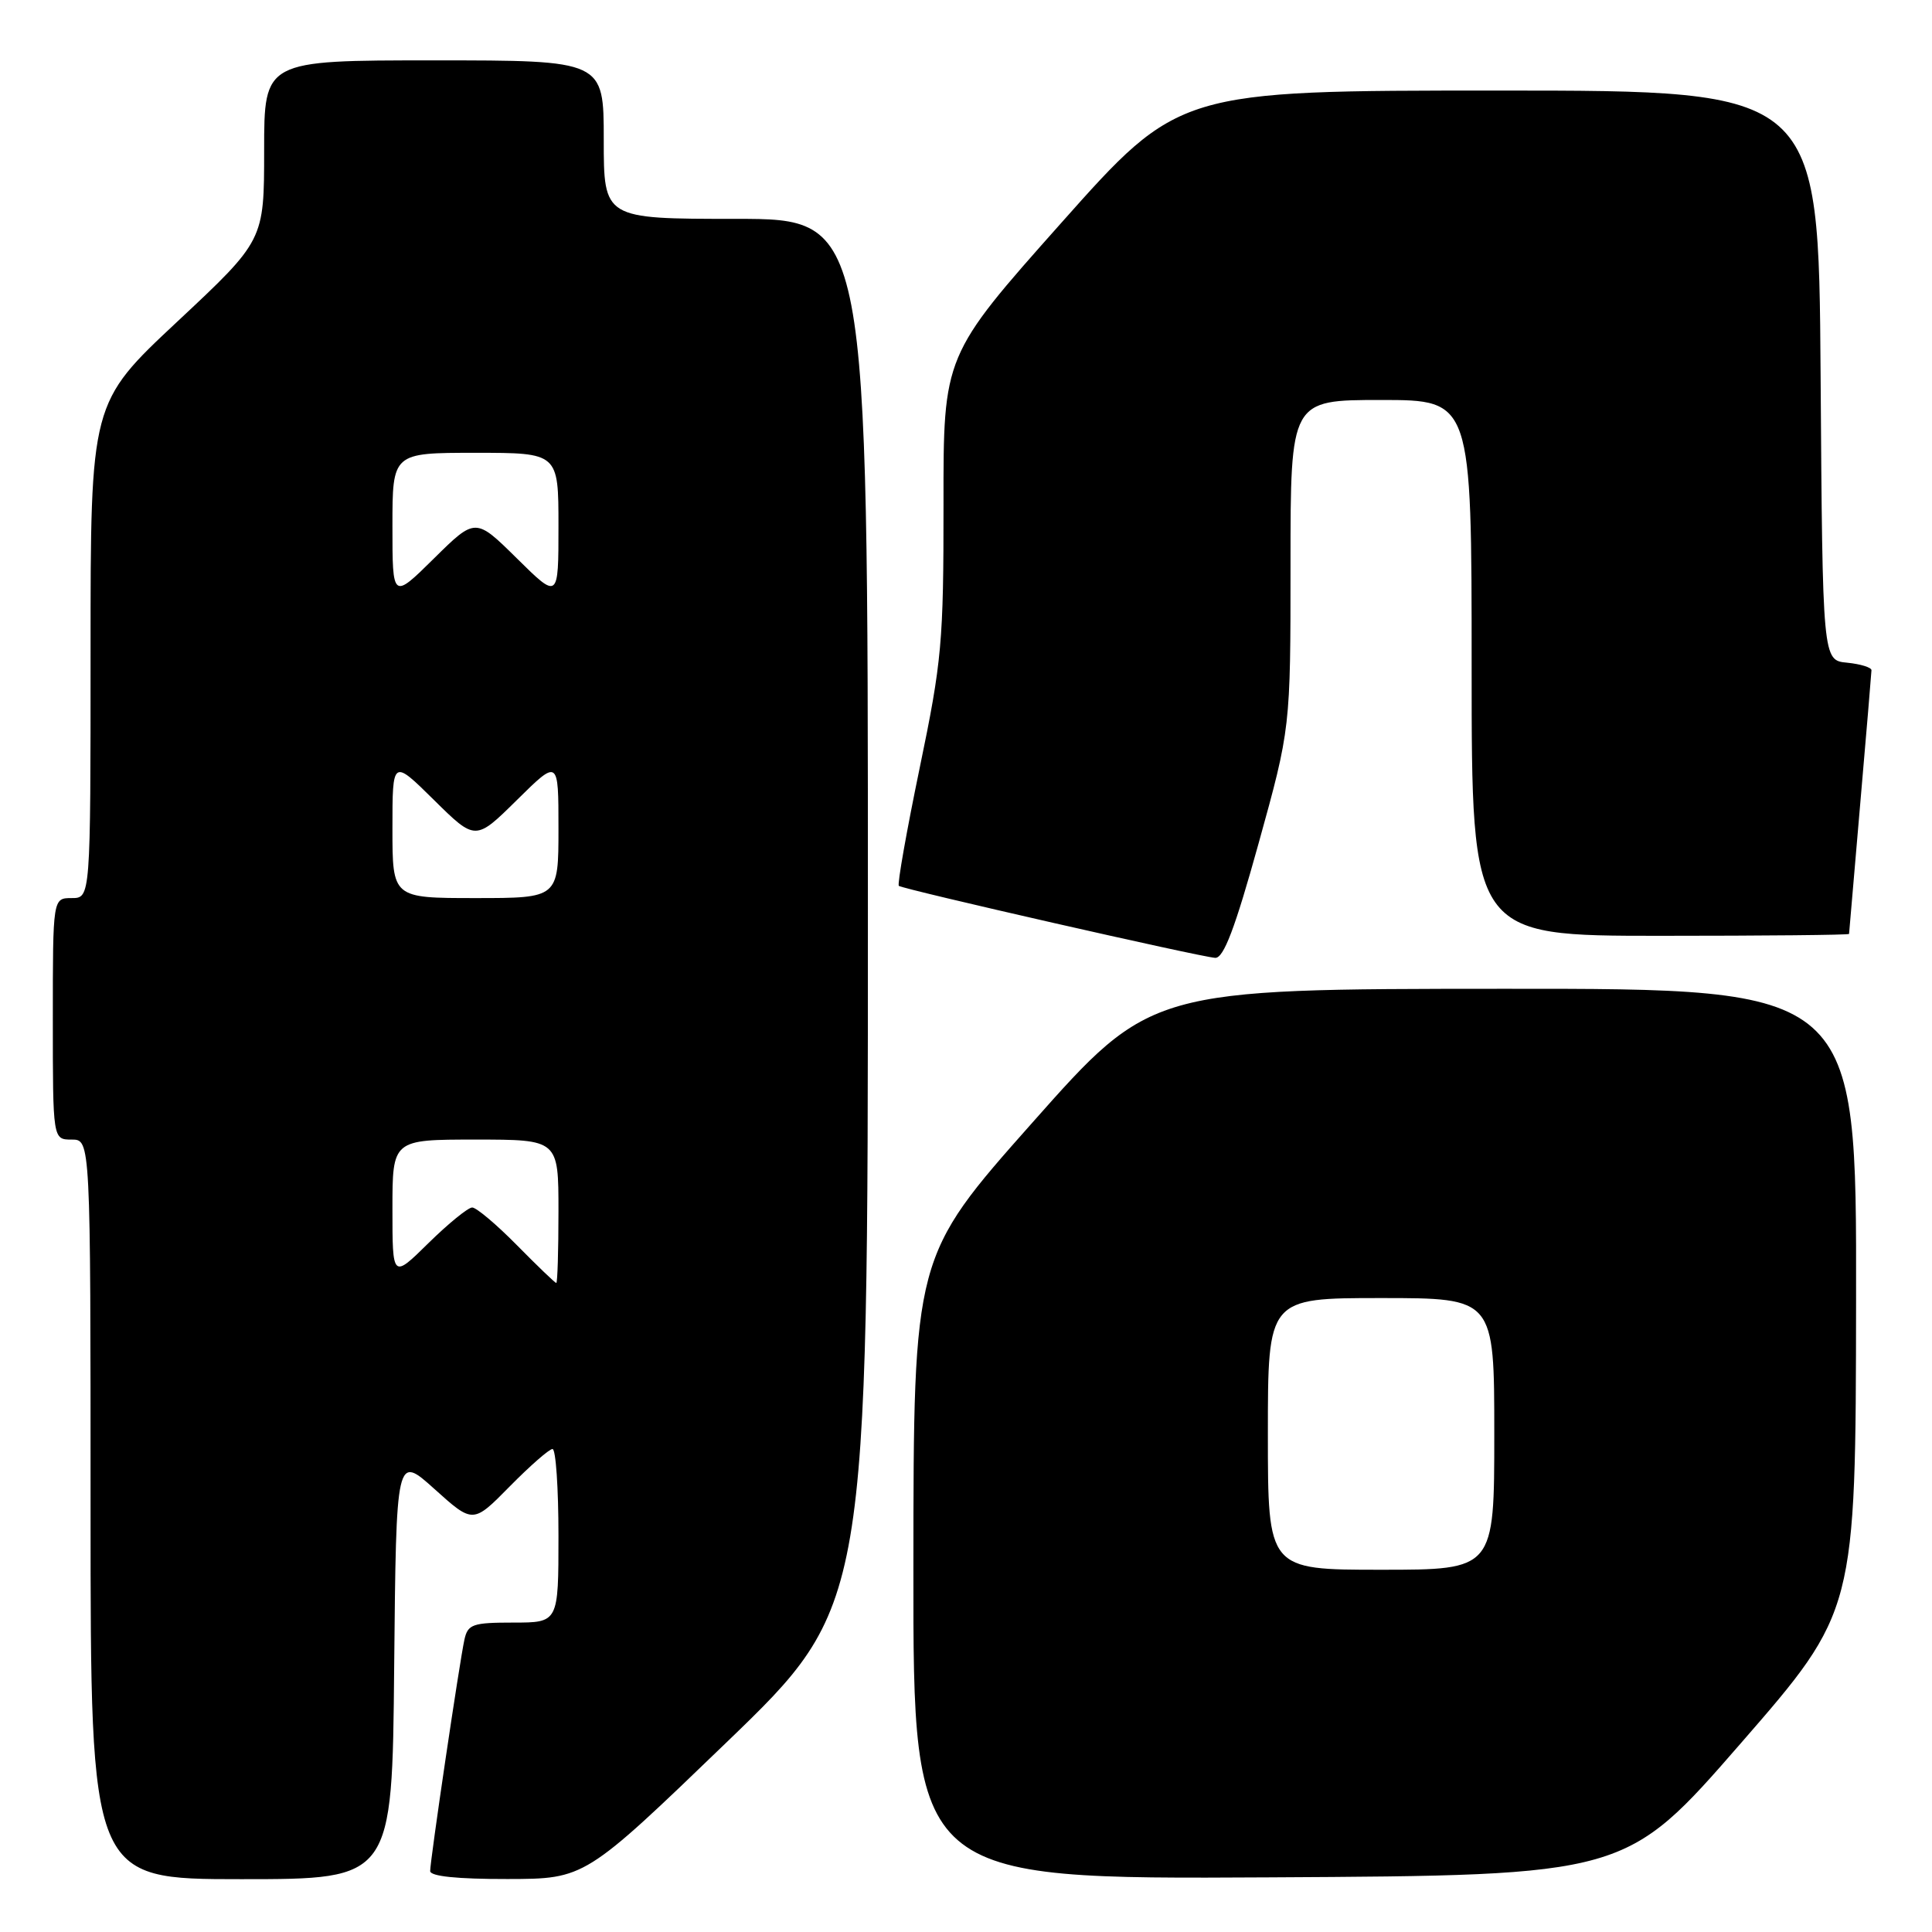 <?xml version="1.0" encoding="UTF-8" standalone="no"?>
<!DOCTYPE svg PUBLIC "-//W3C//DTD SVG 1.1//EN" "http://www.w3.org/Graphics/SVG/1.1/DTD/svg11.dtd" >
<svg xmlns="http://www.w3.org/2000/svg" xmlns:xlink="http://www.w3.org/1999/xlink" version="1.1" viewBox="0 0 256 256">
 <g >
 <path fill="currentColor"
d=" M 52.23 220.87 C 52.50 192.74 52.50 192.74 57.59 197.32 C 62.68 201.90 62.68 201.90 67.55 196.95 C 70.23 194.23 72.78 192.00 73.21 192.00 C 73.65 192.00 74.00 197.18 74.00 203.50 C 74.00 215.00 74.00 215.00 68.02 215.00 C 62.63 215.00 61.99 215.22 61.54 217.25 C 60.90 220.13 57.00 246.50 57.00 247.92 C 57.00 248.62 60.58 248.99 67.25 248.98 C 77.50 248.96 77.50 248.96 96.25 230.89 C 115.00 212.82 115.00 212.82 115.00 120.91 C 115.00 29.00 115.00 29.00 97.50 29.00 C 80.00 29.00 80.00 29.00 80.00 18.50 C 80.00 8.00 80.00 8.00 57.50 8.00 C 35.00 8.00 35.00 8.00 35.00 19.92 C 35.00 31.85 35.00 31.85 23.50 42.61 C 12.00 53.37 12.00 53.37 12.00 86.18 C 12.00 119.00 12.00 119.00 9.50 119.00 C 7.00 119.00 7.00 119.00 7.00 135.00 C 7.00 151.00 7.00 151.00 9.50 151.00 C 12.00 151.00 12.00 151.00 12.00 200.00 C 12.00 249.00 12.00 249.00 31.98 249.00 C 51.97 249.00 51.97 249.00 52.23 220.87 Z  M 230.66 231.00 C 245.89 213.50 245.89 213.50 245.94 172.25 C 246.00 131.00 246.00 131.00 199.25 131.02 C 152.50 131.04 152.50 131.04 136.78 148.77 C 121.05 166.50 121.05 166.50 121.03 207.76 C 121.00 249.02 121.00 249.02 168.21 248.76 C 215.43 248.50 215.43 248.50 230.66 231.00 Z  M 166.77 111.75 C 171.00 96.50 171.00 96.50 171.00 74.75 C 171.00 53.00 171.00 53.00 183.00 53.00 C 195.00 53.00 195.00 53.00 195.00 88.50 C 195.00 124.00 195.00 124.00 220.00 124.00 C 233.75 124.00 245.01 123.89 245.01 123.75 C 245.02 123.61 245.69 115.85 246.49 106.50 C 247.30 97.15 247.97 89.19 247.98 88.81 C 247.99 88.44 246.54 87.99 244.75 87.81 C 241.50 87.50 241.50 87.50 241.24 49.75 C 240.98 12.00 240.98 12.00 198.60 12.00 C 156.22 12.00 156.22 12.00 140.61 29.55 C 125.00 47.10 125.00 47.10 125.02 66.80 C 125.03 85.07 124.80 87.61 121.86 101.77 C 120.12 110.16 118.88 117.19 119.10 117.38 C 119.63 117.83 159.08 126.81 161.02 126.92 C 162.14 126.98 163.64 123.03 166.77 111.75 Z  M 68.50 165.00 C 65.79 162.25 63.12 160.00 62.57 160.00 C 62.02 160.00 59.42 162.12 56.78 164.71 C 52.00 169.42 52.00 169.42 52.00 160.21 C 52.00 151.00 52.00 151.00 63.00 151.00 C 74.00 151.00 74.00 151.00 74.00 160.50 C 74.00 165.72 73.87 170.00 73.71 170.00 C 73.55 170.00 71.21 167.75 68.50 165.00 Z  M 52.00 109.78 C 52.00 100.57 52.00 100.57 57.50 106.00 C 63.00 111.43 63.00 111.43 68.50 106.00 C 74.00 100.57 74.00 100.57 74.00 109.78 C 74.00 119.00 74.00 119.00 63.00 119.00 C 52.00 119.00 52.00 119.00 52.00 109.78 Z  M 52.00 69.72 C 52.00 60.00 52.00 60.00 63.00 60.00 C 74.00 60.00 74.00 60.00 74.00 69.72 C 74.00 79.43 74.00 79.43 68.50 74.00 C 63.00 68.57 63.00 68.57 57.50 74.00 C 52.00 79.43 52.00 79.43 52.00 69.72 Z  M 168.00 190.00 C 168.00 172.00 168.00 172.00 183.00 172.00 C 198.00 172.00 198.00 172.00 198.00 190.00 C 198.00 208.00 198.00 208.00 183.00 208.00 C 168.00 208.00 168.00 208.00 168.00 190.00 Z "/>
</g>
</svg>